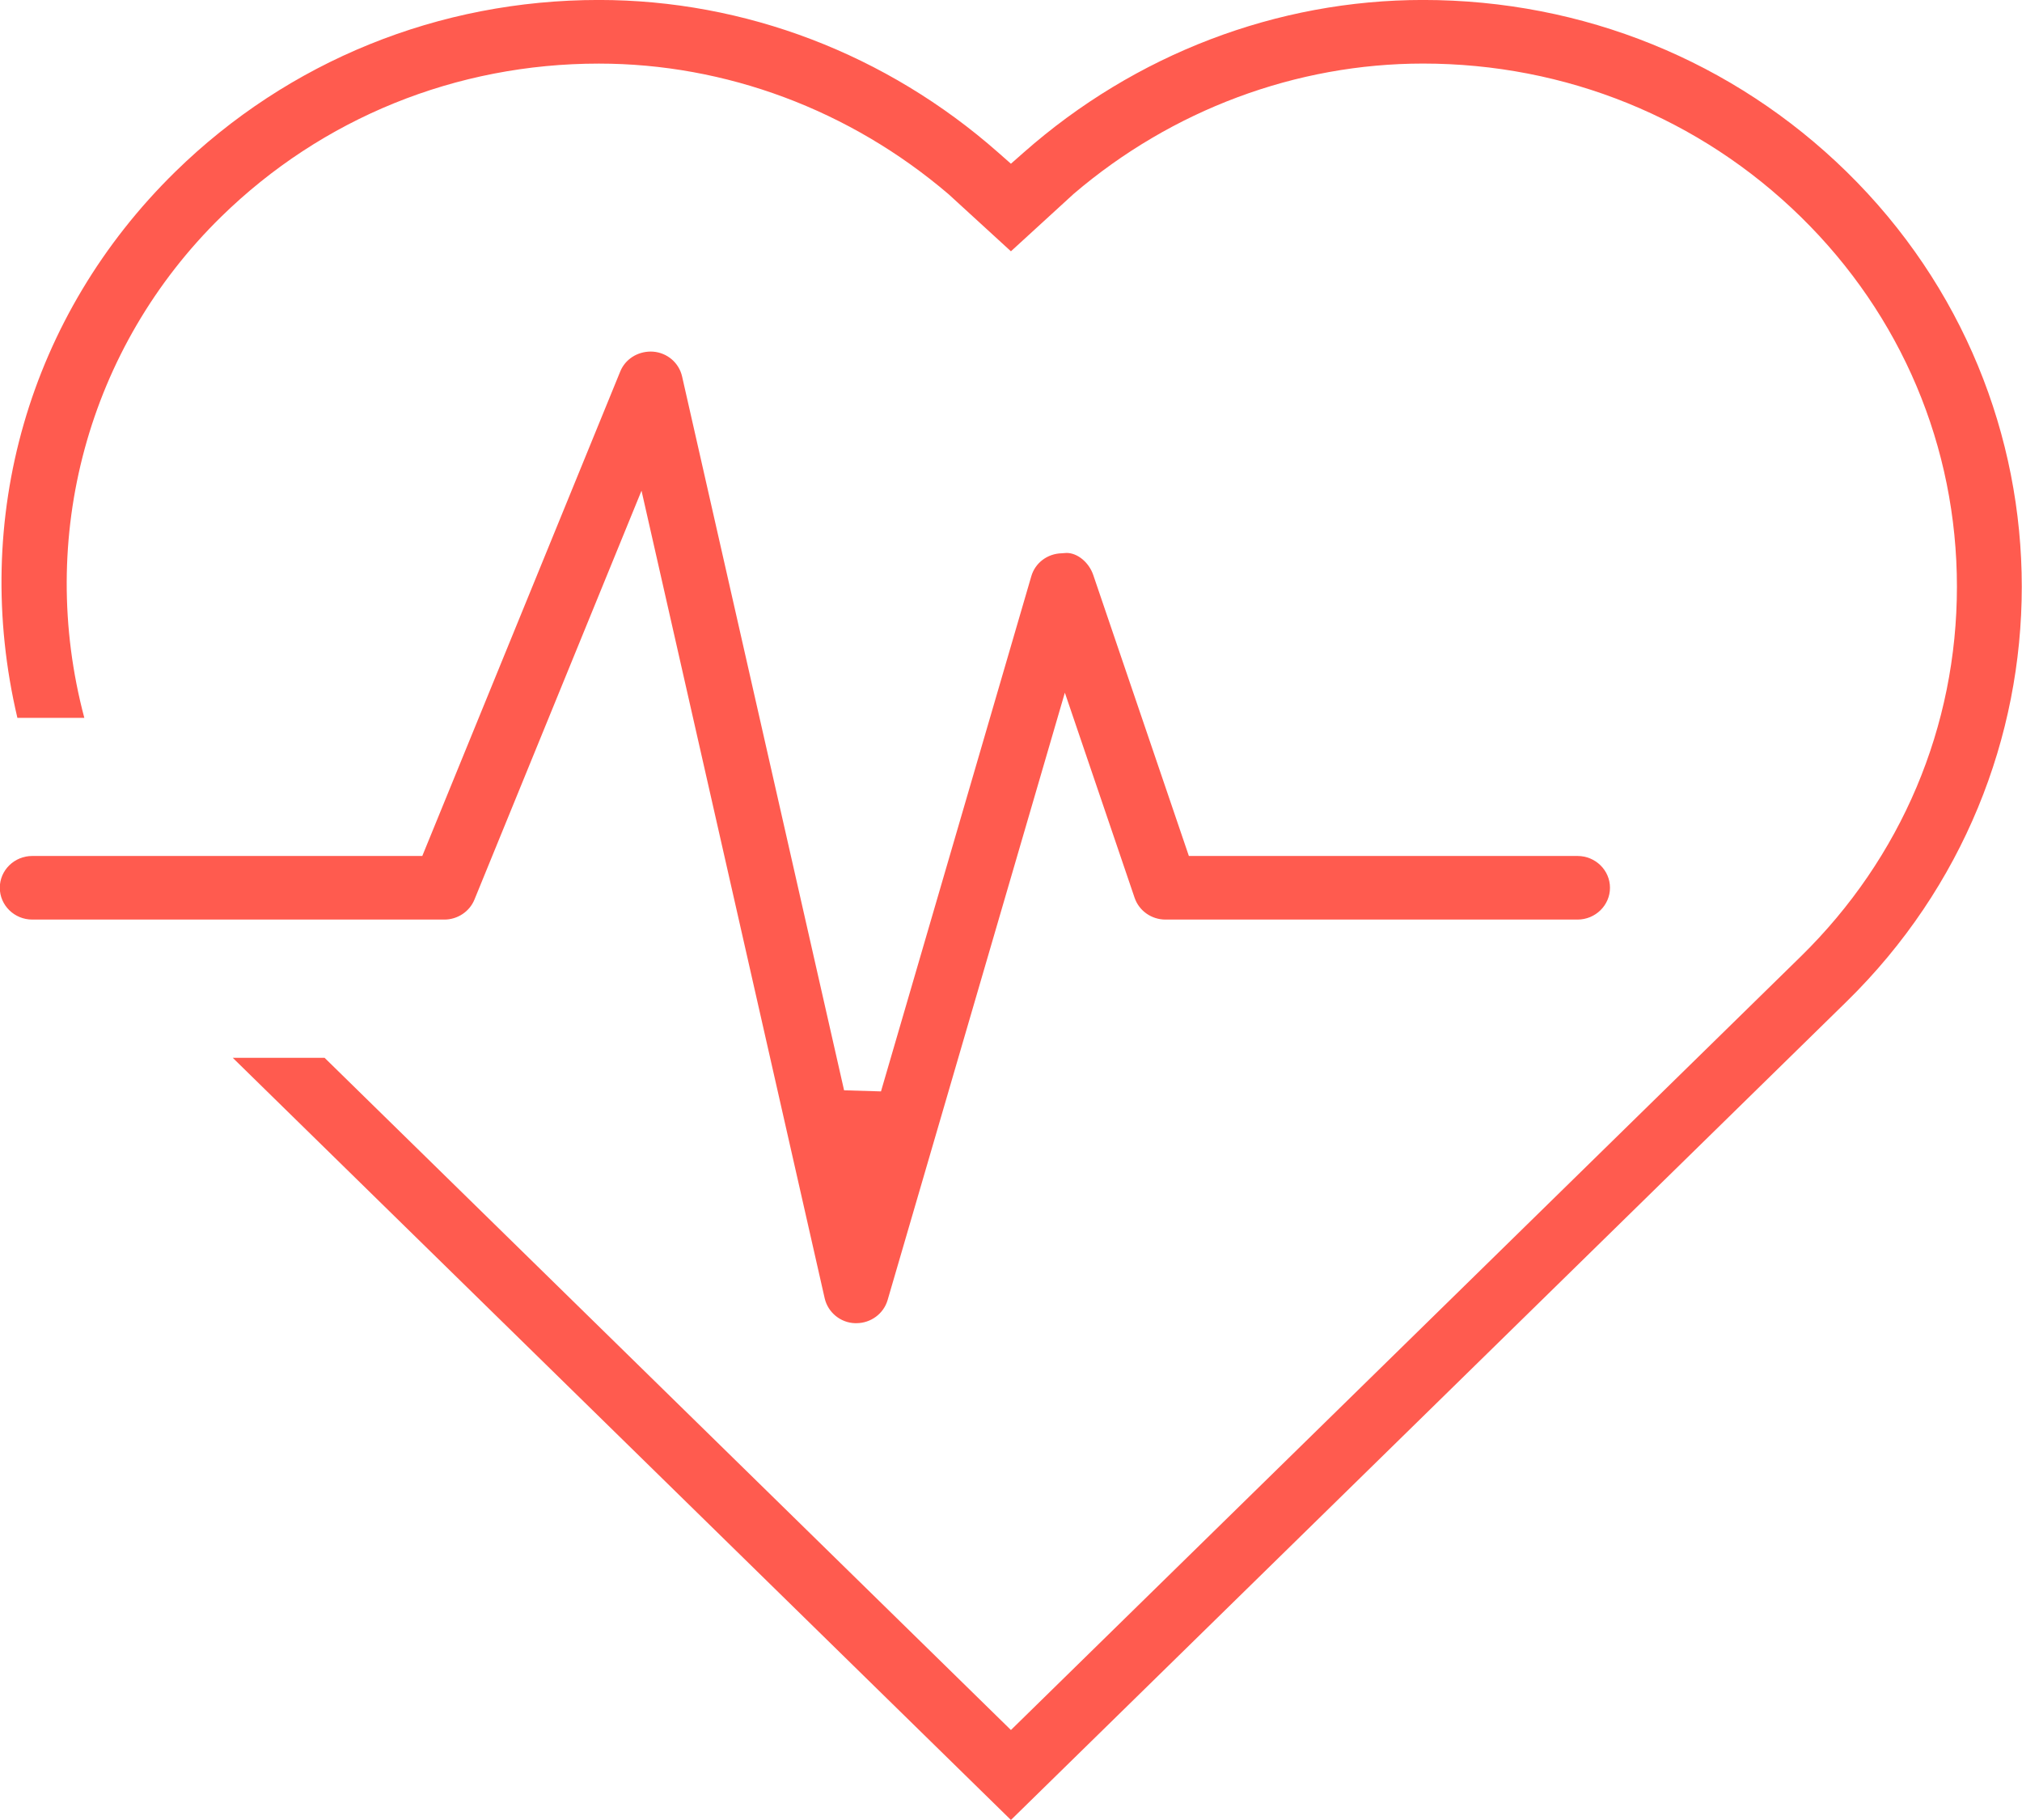 <svg 
 xmlns="http://www.w3.org/2000/svg"
 xmlns:xlink="http://www.w3.org/1999/xlink"
 width="60px" height="54px">
<path fill-rule="evenodd"  fill="rgb(255, 91, 79)"
 d="M54.796,29.716 L29.998,53.999 L6.907,31.386 L9.632,31.386 L29.998,51.330 L53.434,28.381 C56.423,25.454 58.069,21.557 58.069,17.407 C58.069,13.255 56.423,9.358 53.434,6.432 C50.440,3.501 46.459,1.886 42.226,1.886 C38.461,1.886 34.780,3.258 31.861,5.751 L29.998,7.456 L28.151,5.765 C25.219,3.260 21.537,1.887 17.770,1.887 C13.536,1.887 9.556,3.501 6.562,6.432 C2.601,10.311 1.080,15.949 2.502,21.299 L0.516,21.299 C-0.878,15.382 0.856,9.353 5.200,5.097 C8.558,1.810 13.022,-0.001 17.770,-0.001 C22.103,-0.001 26.311,1.606 29.620,4.525 L29.998,4.858 L30.376,4.525 C33.684,1.606 37.893,-0.001 42.226,-0.001 C46.974,-0.001 51.438,1.810 54.796,5.097 C61.726,11.885 61.726,22.929 54.796,29.716 ZM0.957,25.397 L12.531,25.397 L18.405,11.022 C18.551,10.663 18.907,10.431 19.314,10.431 L19.383,10.434 C19.800,10.467 20.147,10.763 20.240,11.169 L25.047,32.350 L26.142,32.382 L30.602,17.099 C30.717,16.700 31.080,16.426 31.507,16.416 L31.573,16.411 C31.599,16.407 31.625,16.406 31.651,16.406 C31.975,16.406 32.314,16.687 32.441,17.061 L35.278,25.397 L46.811,25.397 C47.342,25.397 47.774,25.820 47.774,26.340 C47.774,26.860 47.342,27.284 46.811,27.284 L34.584,27.284 C34.168,27.284 33.800,27.024 33.668,26.638 L31.598,20.552 L26.338,38.575 C26.220,38.978 25.840,39.259 25.413,39.259 L25.368,39.259 C24.943,39.246 24.567,38.941 24.471,38.520 L19.036,14.559 L14.079,26.690 C13.935,27.046 13.577,27.284 13.188,27.284 L0.957,27.284 C0.426,27.284 -0.006,26.860 -0.006,26.340 C-0.006,25.820 0.426,25.397 0.957,25.397 Z"/>
</svg>